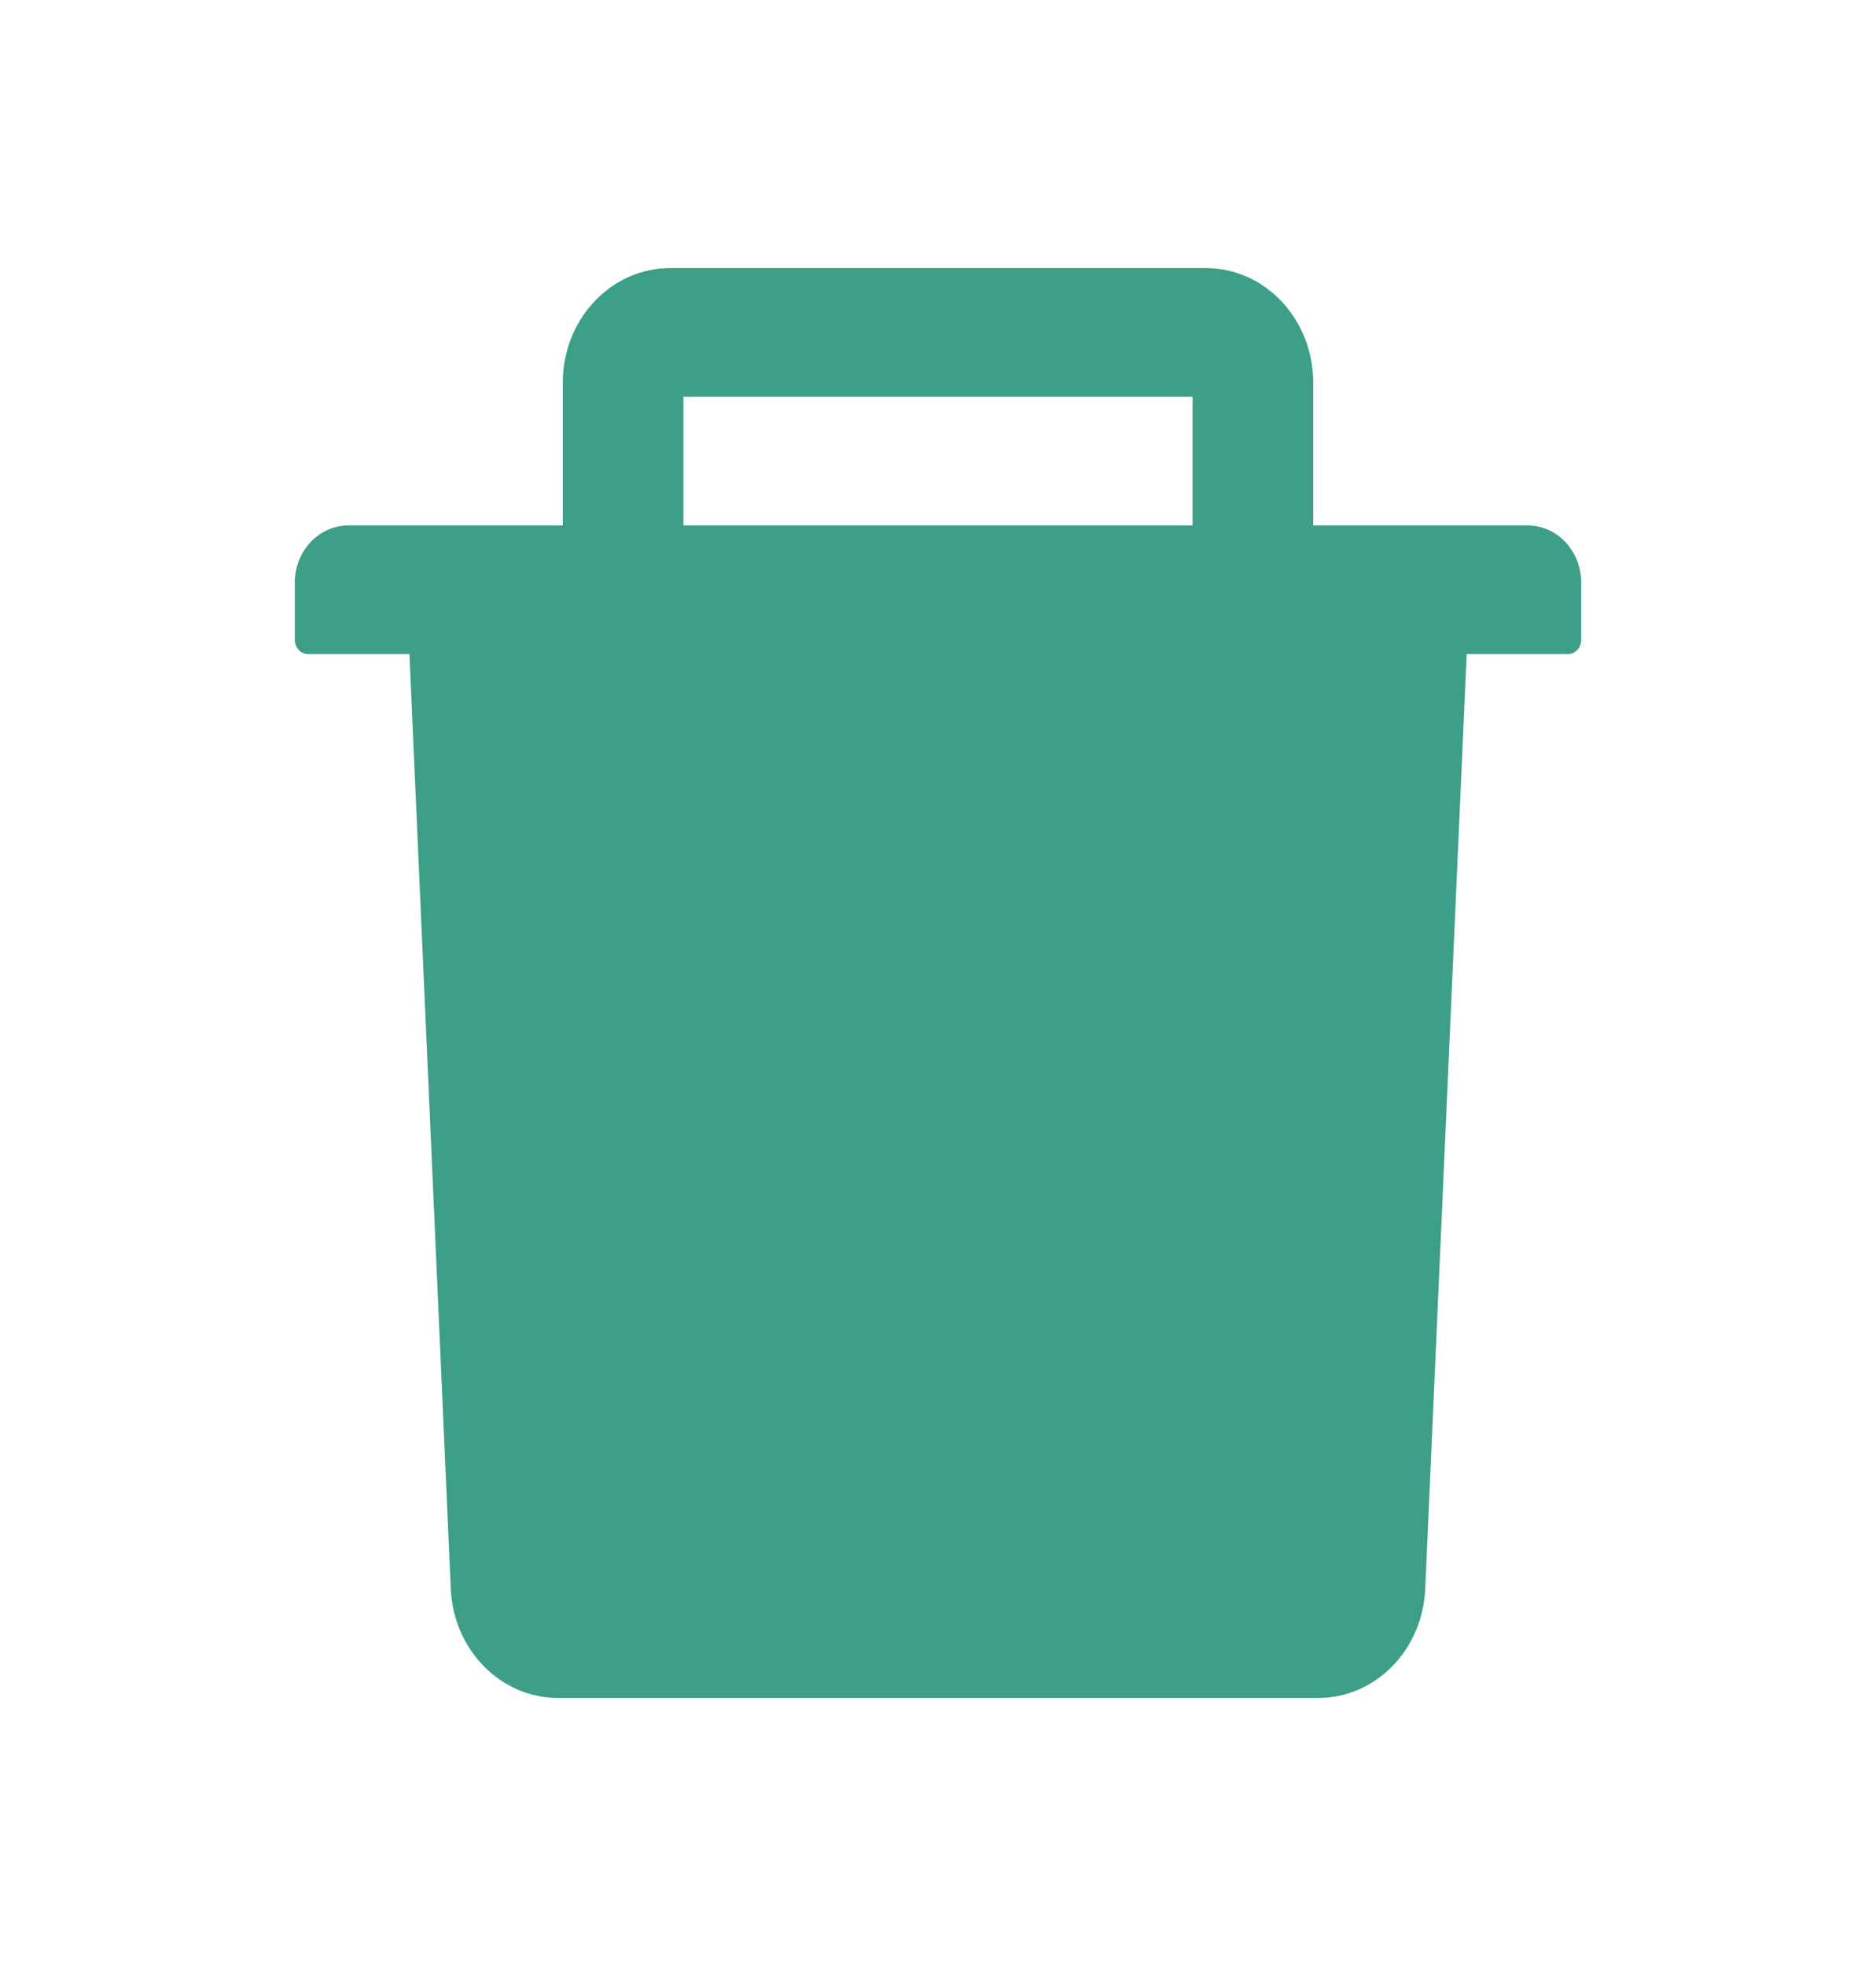 <svg width="21" height="22" viewBox="0 0 21 22" fill="none" xmlns="http://www.w3.org/2000/svg">
<path d="M17.1 5.88H14.7V4.28C14.7 3.574 14.162 3 13.5 3H7.5C6.838 3 6.3 3.574 6.3 4.28V5.88H3.9C3.568 5.88 3.3 6.166 3.3 6.52V7.16C3.3 7.248 3.368 7.32 3.45 7.32H4.583L5.046 17.78C5.076 18.462 5.604 19 6.244 19H14.756C15.398 19 15.924 18.464 15.954 17.78L16.418 7.32H17.55C17.633 7.32 17.7 7.248 17.7 7.16V6.52C17.7 6.166 17.432 5.88 17.1 5.88ZM13.35 5.88H7.65V4.44H13.35V5.88Z" fill="#3E9F88"/>
</svg>
